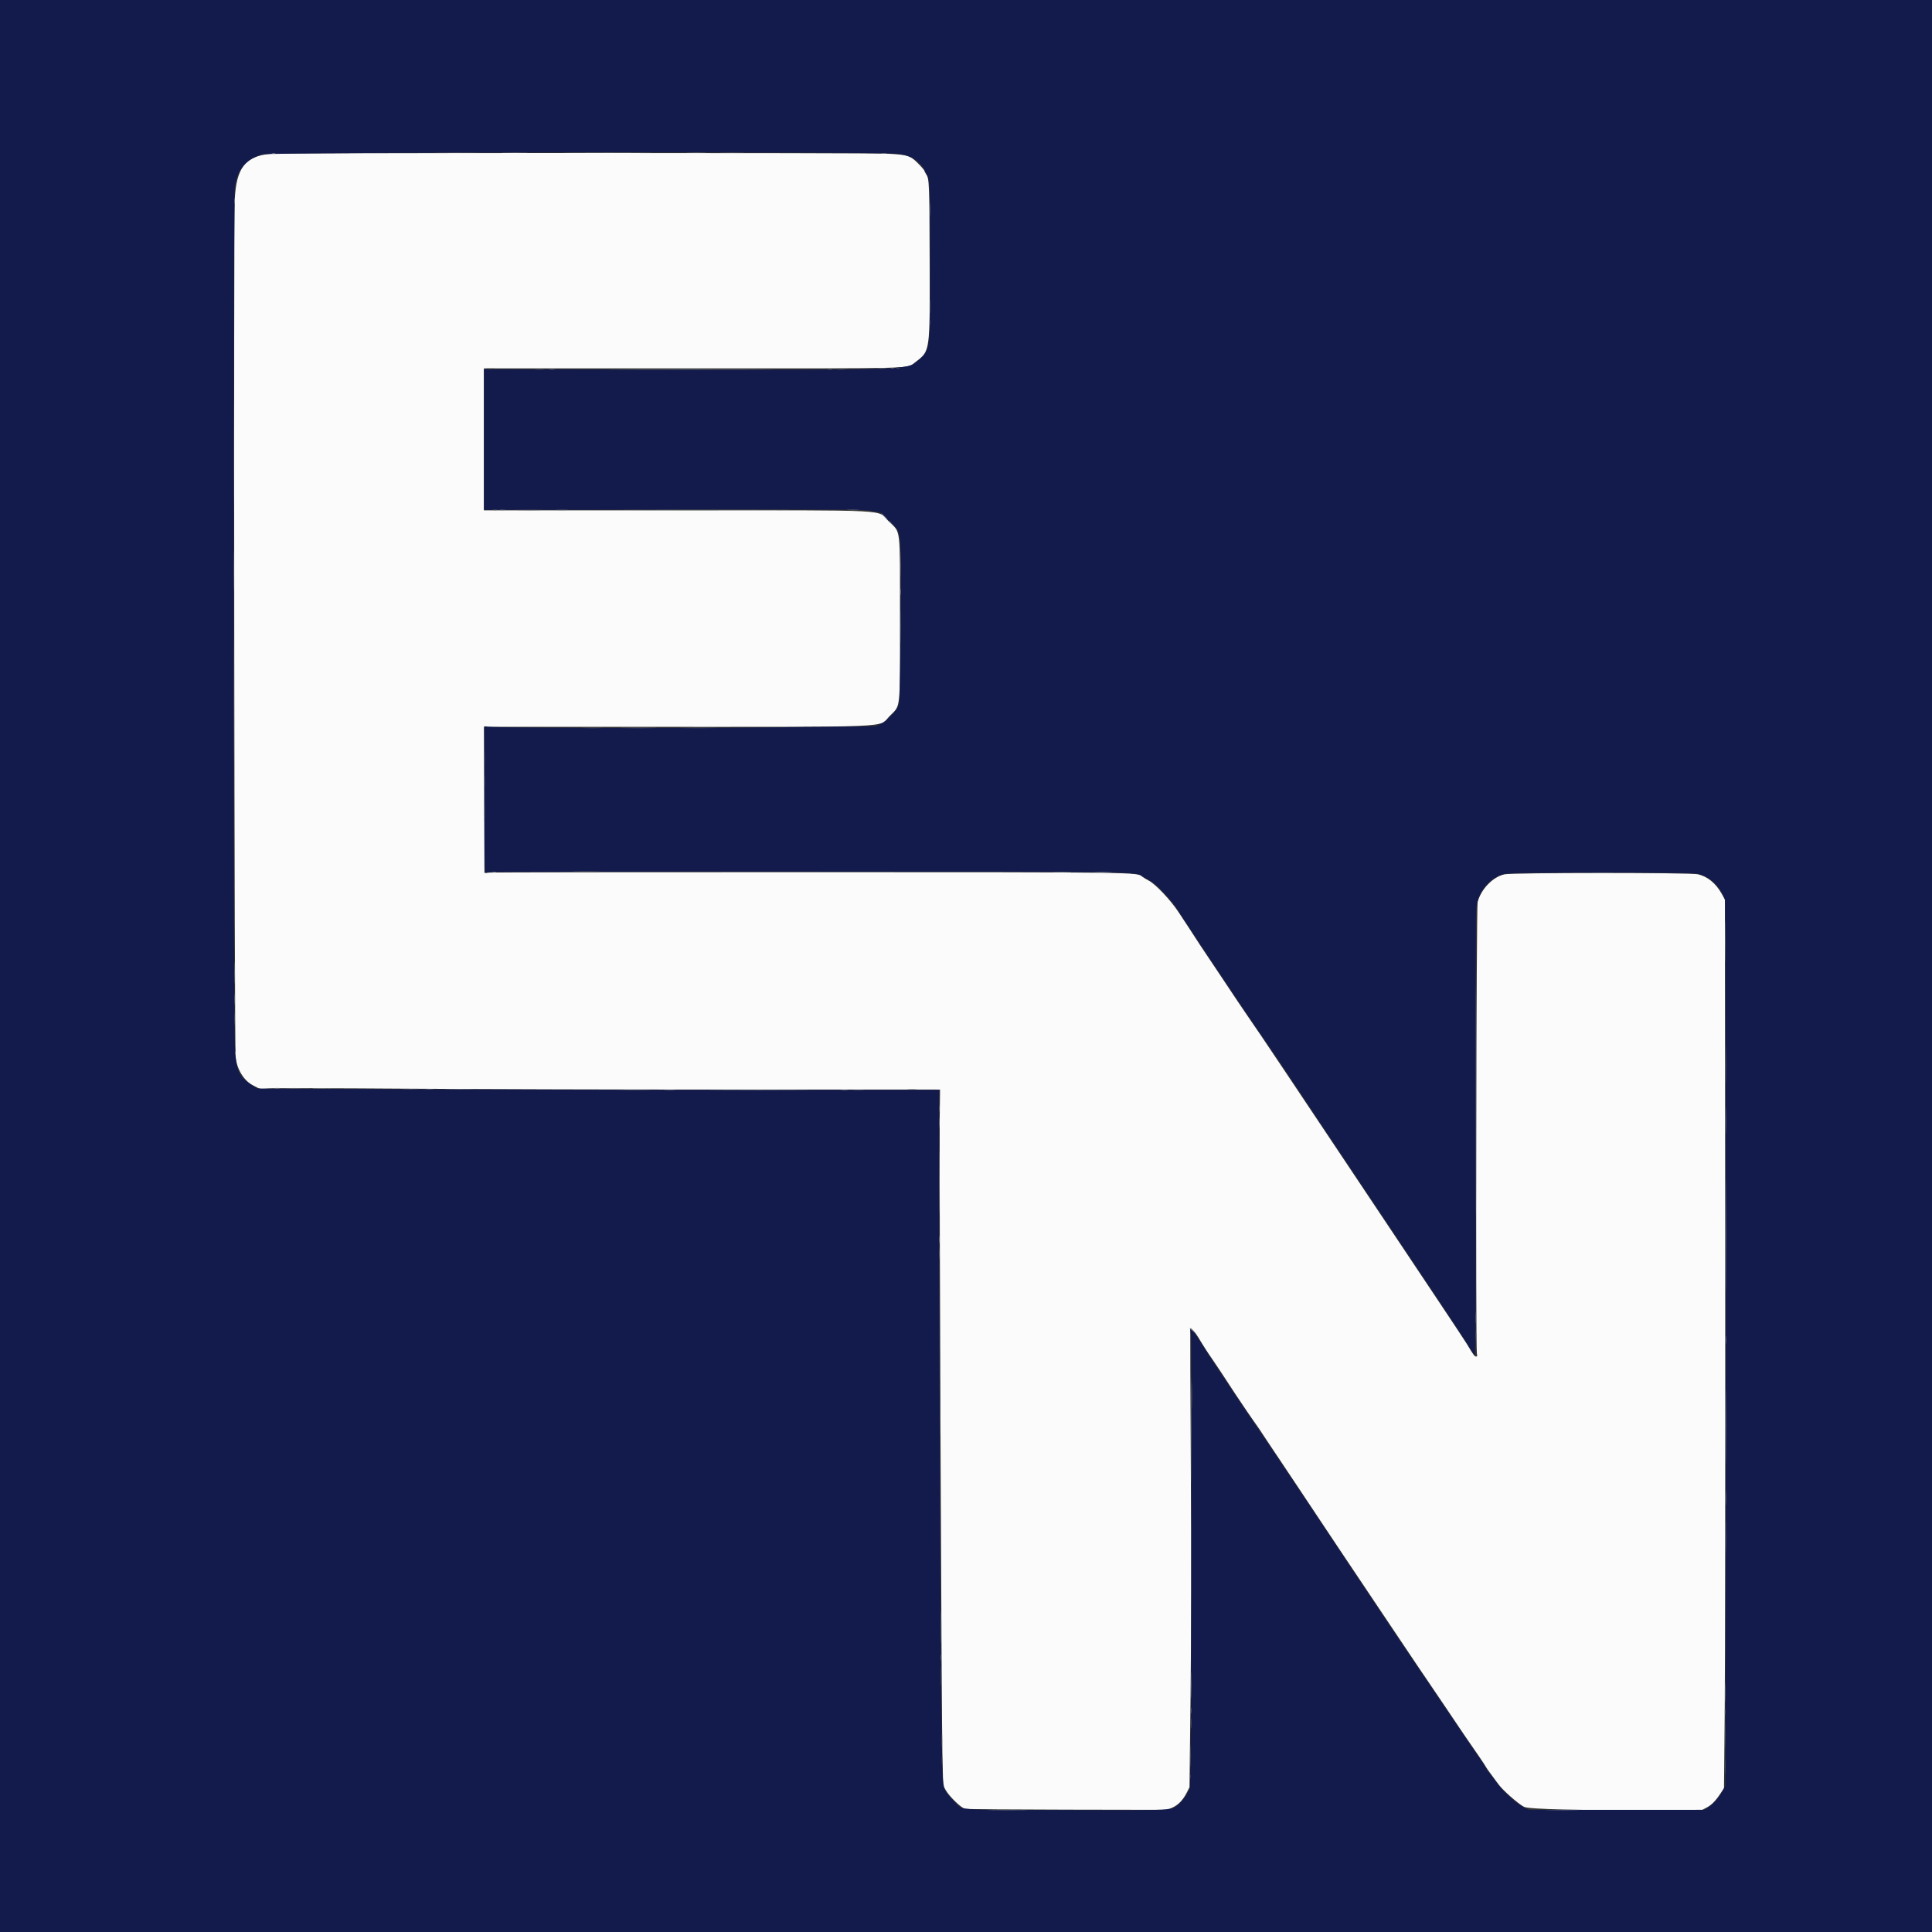 <svg id="svg" version="1.1" xmlns="http://www.w3.org/2000/svg" xmlns:xlink="http://www.w3.org/1999/xlink" width="400" height="400" viewBox="0, 0, 400,400"><rect x="0" y="0" width="400" height="400" fill="#333333" stroke="none"/><g id="svgg"><path id="path0" d="M55.859 31.851 C 50.773 32.400,48.972 34.724,48.605 41.209 C 48.347 45.790,48.520 215.958,48.786 218.851 C 49.022 221.411,50.625 223.938,52.567 224.810 C 52.820 224.924,53.217 225.127,53.448 225.261 C 53.755 225.439,54.311 225.465,55.499 225.355 C 56.395 225.273,69.302 225.293,84.180 225.400 C 99.058 225.507,129.028 225.589,150.781 225.583 C 172.534 225.576,191.299 225.574,192.480 225.578 L 194.629 225.586 194.563 231.006 C 194.453 240.037,194.930 355.456,195.108 362.840 L 195.273 369.723 195.815 370.648 C 196.624 372.027,199.065 374.368,199.847 374.513 C 200.200 374.579,209.761 374.649,221.094 374.670 L 241.699 374.707 242.697 374.256 C 243.947 373.690,244.911 372.699,245.678 371.191 L 246.274 370.020 246.492 350.879 C 246.639 337.991,246.656 322.488,246.544 303.418 C 246.452 287.842,246.401 275.061,246.431 275.016 C 246.552 274.834,247.539 275.938,248.077 276.855 C 248.887 278.236,250.196 280.280,250.844 281.174 C 251.348 281.868,253.762 285.518,255.804 288.672 C 256.701 290.056,259.648 294.370,260.218 295.131 C 260.413 295.392,261.118 296.440,261.784 297.461 C 262.451 298.481,263.179 299.580,263.403 299.902 C 263.626 300.225,264.364 301.323,265.042 302.344 C 266.351 304.313,266.651 304.762,268.474 307.490 C 269.109 308.441,270.200 310.080,270.898 311.133 C 271.597 312.186,272.688 313.825,273.323 314.776 C 275.146 317.503,275.445 317.952,276.754 319.922 C 277.433 320.942,278.151 322.017,278.351 322.310 C 278.552 322.602,281.907 327.612,285.807 333.442 C 292.410 343.314,295.603 348.053,299.502 353.770 C 300.367 355.037,301.294 356.418,301.563 356.837 C 302.005 357.529,303.700 360.006,306.341 363.824 C 306.882 364.605,307.457 365.484,307.620 365.777 C 307.782 366.069,308.266 366.767,308.694 367.326 C 309.122 367.886,309.824 368.835,310.254 369.436 C 311.104 370.624,314.275 373.419,315.527 374.083 C 316.474 374.586,327.358 374.851,343.262 374.760 L 352.441 374.707 353.320 374.249 C 354.353 373.710,355.163 372.890,356.189 371.344 L 356.934 370.223 357.084 354.106 C 357.167 345.241,357.211 303.843,357.182 262.109 L 357.129 186.230 356.408 184.961 C 355.207 182.848,353.518 181.475,351.551 181.012 C 349.961 180.638,313.088 180.649,311.452 181.024 C 309.067 181.571,306.615 184.114,305.931 186.750 C 305.655 187.814,305.503 278.925,305.775 280.225 C 305.882 280.735,305.846 280.859,305.591 280.859 C 305.301 280.859,305.018 280.469,303.683 278.232 C 303.430 277.808,300.813 273.853,297.867 269.443 C 294.921 265.034,285.674 251.187,277.318 238.672 C 268.962 226.157,261.667 215.259,261.108 214.453 C 260.549 213.647,259.293 211.812,258.317 210.374 C 257.341 208.935,256.417 207.573,256.263 207.346 C 255.940 206.871,254.194 204.250,252.409 201.563 C 251.731 200.542,250.905 199.312,250.574 198.828 C 249.728 197.592,247.207 193.776,246.973 193.375 C 246.865 193.192,246.459 192.564,246.069 191.980 C 245.680 191.396,244.757 189.998,244.019 188.873 C 242.370 186.362,239.301 183.107,237.853 182.333 C 237.283 182.028,236.677 181.659,236.507 181.513 C 235.406 180.569,236.417 180.583,167.285 180.574 C 131.836 180.570,102.261 180.605,101.563 180.651 L 100.293 180.736 100.243 165.612 L 100.193 150.488 131.395 150.488 C 186.780 150.488,181.776 150.699,184.170 148.271 C 186.515 145.893,186.330 147.622,186.329 128.111 C 186.328 108.550,186.545 110.447,184.028 107.978 C 181.410 105.409,186.211 105.660,139.733 105.663 L 100.195 105.666 100.195 90.968 L 100.195 76.270 143.506 76.270 C 191.038 76.270,187.666 76.361,189.441 75.027 C 192.597 72.656,192.532 73.102,192.475 54.199 C 192.426 37.946,192.388 36.988,191.769 36.103 C 191.569 35.818,191.406 35.491,191.406 35.377 C 191.406 35.263,190.801 34.564,190.061 33.825 C 188.433 32.196,188.043 32.070,183.887 31.826 C 180.225 31.610,57.863 31.634,55.859 31.851 " stroke="none" fill="#fbfbfb" fill-rule="evenodd"></path><path id="path1" d="M0.000 200.000 L 0.000 400.000 200.000 400.000 L 400.000 400.000 400.000 200.000 L 400.000 0.000 200.000 0.000 L 0.000 0.000 0.000 200.000 M185.840 31.838 C 188.610 32.157,190.576 33.393,191.495 35.394 C 191.657 35.747,191.868 36.167,191.965 36.328 C 192.524 37.257,192.578 38.851,192.578 54.460 C 192.578 73.201,192.690 72.345,189.930 74.774 C 187.865 76.592,187.155 76.614,135.498 76.525 L 100.195 76.463 100.195 91.015 L 100.195 105.566 139.404 105.507 C 175.733 105.453,178.750 105.473,180.469 105.783 L 182.324 106.118 184.034 107.795 C 186.816 110.525,186.586 108.563,186.455 128.418 C 186.363 142.383,186.297 145.347,186.062 145.996 C 185.656 147.118,183.580 149.298,182.357 149.887 L 181.348 150.373 160.352 150.599 C 140.961 150.808,102.990 150.722,101.074 150.466 L 100.293 150.361 100.308 165.171 C 100.327 182.799,100.218 180.741,101.123 180.568 C 101.526 180.491,130.947 180.438,166.504 180.451 C 236.088 180.476,235.177 180.463,236.533 181.433 C 236.807 181.629,237.484 182.019,238.038 182.300 C 238.591 182.580,239.466 183.263,239.981 183.816 C 240.496 184.370,241.182 185.097,241.504 185.433 C 242.378 186.342,243.503 187.748,243.791 188.290 C 244.210 189.079,251.625 200.260,257.516 208.984 C 260.508 213.415,261.072 214.238,262.638 216.455 C 263.302 217.395,265.898 221.284,273.037 232.031 C 274.500 234.233,275.882 236.299,276.109 236.621 C 276.335 236.943,277.742 239.053,279.234 241.309 C 280.726 243.564,282.132 245.674,282.358 245.996 C 282.584 246.318,284.873 249.746,287.445 253.613 C 290.017 257.480,294.531 264.248,297.477 268.652 C 300.423 273.057,303.350 277.516,303.980 278.561 C 304.611 279.606,305.226 280.544,305.347 280.644 C 305.509 280.779,305.551 268.929,305.508 235.091 C 305.469 204.634,305.516 188.851,305.650 187.845 C 306.118 184.314,308.748 181.364,311.857 180.882 C 313.802 180.580,349.571 180.578,351.303 180.880 C 353.890 181.330,356.276 183.570,357.149 186.366 C 357.331 186.948,357.399 309.099,357.249 366.324 L 357.241 369.660 356.639 370.804 C 355.911 372.188,354.702 373.558,353.627 374.219 L 352.832 374.707 334.668 374.707 L 316.504 374.707 315.625 374.267 C 313.878 373.392,311.075 370.821,309.641 368.778 C 309.140 368.065,308.529 367.261,308.284 366.992 C 308.038 366.724,307.743 366.284,307.627 366.016 C 307.511 365.747,306.888 364.780,306.243 363.867 C 305.597 362.954,304.120 360.801,302.960 359.082 C 301.800 357.363,300.069 354.814,299.115 353.418 C 298.160 352.021,296.832 350.044,296.163 349.023 C 295.494 348.003,294.779 346.948,294.575 346.680 C 294.130 346.094,285.395 333.104,283.674 330.469 C 283.008 329.448,282.186 328.218,281.847 327.734 C 281.216 326.834,279.548 324.335,276.953 320.403 C 275.448 318.123,270.042 310.000,269.527 309.246 C 269.368 309.014,267.152 305.718,264.603 301.922 C 262.053 298.126,259.302 294.053,258.488 292.871 C 257.674 291.689,256.402 289.800,255.662 288.672 C 254.922 287.544,254.045 286.226,253.714 285.742 C 252.309 283.695,250.198 280.463,248.900 278.372 C 248.134 277.138,247.267 275.897,246.974 275.613 L 246.441 275.098 246.586 276.563 C 246.755 278.289,246.691 352.703,246.511 363.086 L 246.387 370.215 245.824 371.289 C 245.514 371.880,244.842 372.760,244.329 373.246 C 242.555 374.926,244.233 374.818,220.602 374.759 C 196.857 374.700,199.468 374.906,197.532 372.934 C 195.462 370.825,195.352 370.561,195.133 367.162 C 194.837 362.570,194.434 291.269,194.434 243.535 L 194.434 225.644 159.863 225.664 C 140.850 225.675,109.093 225.616,89.293 225.534 L 53.293 225.385 52.275 224.734 C 49.261 222.806,48.825 221.716,48.591 215.527 C 48.294 207.682,48.299 41.485,48.596 38.895 C 49.017 35.222,50.864 32.964,54.260 31.969 C 55.913 31.484,181.684 31.359,185.840 31.838 " stroke="none" fill="#131b4c" fill-rule="evenodd"></path><path id="path2" d="M104.443 31.591 C 105.652 31.625,107.629 31.625,108.838 31.591 C 110.046 31.557,109.058 31.529,106.641 31.529 C 104.224 31.529,103.235 31.557,104.443 31.591 M142.432 31.591 C 143.372 31.627,144.910 31.627,145.850 31.591 C 146.790 31.555,146.021 31.526,144.141 31.526 C 142.261 31.526,141.492 31.555,142.432 31.591 M192.436 66.797 C 192.436 67.280,192.474 67.478,192.521 67.236 C 192.567 66.995,192.567 66.599,192.521 66.357 C 192.474 66.116,192.436 66.313,192.436 66.797 M184.424 76.307 C 184.612 76.356,184.919 76.356,185.107 76.307 C 185.295 76.257,185.142 76.217,184.766 76.217 C 184.390 76.217,184.236 76.257,184.424 76.307 M113.721 76.507 C 114.016 76.552,114.500 76.552,114.795 76.507 C 115.090 76.462,114.849 76.426,114.258 76.426 C 113.667 76.426,113.425 76.462,113.721 76.507 M171.341 76.507 C 171.637 76.552,172.077 76.551,172.317 76.505 C 172.557 76.458,172.314 76.422,171.777 76.423 C 171.240 76.425,171.044 76.462,171.341 76.507 M103.567 105.609 C 103.864 105.654,104.303 105.653,104.544 105.606 C 104.784 105.560,104.541 105.523,104.004 105.525 C 103.467 105.526,103.270 105.564,103.567 105.609 M115.387 105.613 C 115.955 105.653,116.834 105.652,117.341 105.612 C 117.847 105.572,117.383 105.540,116.309 105.540 C 115.234 105.541,114.820 105.573,115.387 105.613 M48.330 118.262 C 48.330 122.021,48.356 123.532,48.388 121.618 C 48.420 119.705,48.420 116.628,48.388 114.782 C 48.356 112.936,48.330 114.502,48.330 118.262 M186.389 122.559 C 186.390 123.203,186.426 123.443,186.470 123.092 C 186.513 122.741,186.512 122.214,186.468 121.920 C 186.423 121.627,186.388 121.914,186.389 122.559 M167.236 150.525 C 167.424 150.574,167.732 150.574,167.920 150.525 C 168.108 150.476,167.954 150.436,167.578 150.436 C 167.202 150.436,167.048 150.476,167.236 150.525 M129.163 150.732 C 130.861 150.765,133.586 150.765,135.217 150.732 C 136.849 150.699,135.459 150.673,132.129 150.673 C 128.799 150.673,127.464 150.700,129.163 150.732 M100.268 161.816 C 100.269 162.998,100.301 163.456,100.340 162.835 C 100.379 162.213,100.378 161.246,100.339 160.686 C 100.300 160.126,100.268 160.635,100.268 161.816 M48.508 206.836 C 48.508 207.856,48.541 208.274,48.581 207.764 C 48.621 207.253,48.621 206.418,48.581 205.908 C 48.541 205.398,48.508 205.815,48.508 206.836 M59.415 225.340 C 60.136 225.377,61.366 225.378,62.150 225.341 C 62.933 225.303,62.344 225.273,60.840 225.272 C 59.336 225.272,58.695 225.302,59.415 225.340 M88.135 225.533 C 88.538 225.575,89.197 225.575,89.600 225.533 C 90.002 225.491,89.673 225.456,88.867 225.456 C 88.062 225.456,87.732 225.491,88.135 225.533 M137.646 225.730 C 138.210 225.769,139.133 225.769,139.697 225.730 C 140.261 225.690,139.800 225.658,138.672 225.658 C 137.544 225.658,137.083 225.690,137.646 225.730 M174.170 225.727 C 174.519 225.771,175.090 225.771,175.439 225.727 C 175.789 225.684,175.503 225.648,174.805 225.648 C 174.106 225.648,173.821 225.684,174.170 225.727 M357.311 232.031 C 357.311 234.556,357.338 235.588,357.372 234.326 C 357.406 233.064,357.406 230.999,357.372 229.736 C 357.338 228.474,357.311 229.507,357.311 232.031 M194.406 232.422 C 194.406 233.442,194.439 233.860,194.479 233.350 C 194.520 232.839,194.520 232.004,194.479 231.494 C 194.439 230.984,194.406 231.401,194.406 232.422 M194.398 256.641 C 194.398 257.339,194.434 257.625,194.477 257.275 C 194.521 256.926,194.521 256.355,194.477 256.006 C 194.434 255.657,194.398 255.942,194.398 256.641 M357.291 277.441 C 357.292 278.193,357.327 278.477,357.369 278.072 C 357.411 277.667,357.411 277.051,357.368 276.705 C 357.324 276.358,357.290 276.689,357.291 277.441 M194.609 283.984 C 194.609 285.542,194.639 286.179,194.676 285.400 C 194.713 284.622,194.713 283.347,194.676 282.568 C 194.639 281.790,194.609 282.427,194.609 283.984 M357.302 310.156 C 357.302 311.499,357.333 312.048,357.371 311.377 C 357.409 310.706,357.409 309.607,357.371 308.936 C 357.333 308.264,357.302 308.813,357.302 310.156 M194.785 343.164 C 194.785 343.755,194.822 343.997,194.866 343.701 C 194.911 343.406,194.911 342.922,194.866 342.627 C 194.822 342.332,194.785 342.573,194.785 343.164 M246.540 354.199 C 246.542 354.736,246.580 354.933,246.625 354.636 C 246.669 354.339,246.668 353.900,246.622 353.659 C 246.576 353.419,246.539 353.662,246.540 354.199 M357.087 354.395 C 357.089 354.932,357.127 355.128,357.171 354.831 C 357.216 354.534,357.215 354.095,357.169 353.855 C 357.122 353.615,357.086 353.857,357.087 354.395 M246.334 367.773 C 246.334 368.149,246.375 368.303,246.424 368.115 C 246.473 367.927,246.473 367.620,246.424 367.432 C 246.375 367.244,246.334 367.397,246.334 367.773 " stroke="none" fill="#6f717f" fill-rule="evenodd"></path><path id="path3" d="M118.423 31.592 C 122.593 31.621,129.361 31.621,133.462 31.592 C 137.563 31.562,134.150 31.538,125.879 31.538 C 117.607 31.538,114.252 31.562,118.423 31.592 M56.299 31.775 C 56.487 31.824,56.794 31.824,56.982 31.775 C 57.170 31.726,57.017 31.686,56.641 31.686 C 56.265 31.686,56.111 31.726,56.299 31.775 M182.471 31.781 C 182.766 31.825,183.250 31.825,183.545 31.781 C 183.840 31.736,183.599 31.699,183.008 31.699 C 182.417 31.699,182.175 31.736,182.471 31.781 M48.496 41.602 C 48.496 42.192,48.533 42.434,48.577 42.139 C 48.622 41.843,48.622 41.360,48.577 41.064 C 48.533 40.769,48.496 41.011,48.496 41.602 M192.457 43.359 C 192.457 44.595,192.488 45.100,192.527 44.482 C 192.566 43.865,192.566 42.854,192.527 42.236 C 192.488 41.619,192.457 42.124,192.457 43.359 M192.457 63.477 C 192.457 64.712,192.488 65.217,192.527 64.600 C 192.566 63.982,192.566 62.971,192.527 62.354 C 192.488 61.736,192.457 62.241,192.457 63.477 M100.830 76.314 C 101.233 76.356,101.892 76.356,102.295 76.314 C 102.698 76.272,102.368 76.238,101.563 76.238 C 100.757 76.238,100.427 76.272,100.830 76.314 M181.787 76.315 C 182.244 76.356,182.991 76.356,183.447 76.315 C 183.904 76.274,183.530 76.240,182.617 76.240 C 181.704 76.240,181.331 76.274,181.787 76.315 M129.166 76.514 C 136.882 76.542,149.450 76.542,157.095 76.514 C 164.741 76.485,158.428 76.462,143.066 76.462 C 127.705 76.462,121.450 76.485,129.166 76.514 M132.178 105.615 C 139.939 105.643,152.639 105.643,160.400 105.615 C 168.162 105.587,161.812 105.564,146.289 105.564 C 130.767 105.564,124.417 105.587,132.178 105.615 M175.537 105.613 C 176.101 105.652,177.024 105.652,177.588 105.613 C 178.152 105.573,177.690 105.541,176.563 105.541 C 175.435 105.541,174.973 105.573,175.537 105.613 M183.008 106.934 C 183.372 107.310,183.714 107.617,183.768 107.617 C 183.822 107.617,183.568 107.310,183.203 106.934 C 182.839 106.558,182.497 106.250,182.443 106.250 C 182.389 106.250,182.643 106.558,183.008 106.934 M183.984 107.874 C 183.984 107.907,184.270 108.193,184.619 108.508 L 185.254 109.082 184.680 108.447 C 184.146 107.856,183.984 107.723,183.984 107.874 M102.100 150.528 C 102.341 150.575,102.737 150.575,102.979 150.528 C 103.220 150.482,103.022 150.444,102.539 150.444 C 102.056 150.444,101.858 150.482,102.100 150.528 M163.631 150.535 C 164.306 150.574,165.361 150.573,165.974 150.535 C 166.588 150.496,166.035 150.465,164.746 150.465 C 163.457 150.466,162.955 150.497,163.631 150.535 M102.002 180.603 C 102.190 180.653,102.498 180.653,102.686 180.603 C 102.874 180.554,102.720 180.514,102.344 180.514 C 101.968 180.514,101.814 180.554,102.002 180.603 M218.320 180.614 C 219.211 180.650,220.617 180.650,221.445 180.614 C 222.272 180.577,221.543 180.548,219.824 180.548 C 218.105 180.548,217.428 180.578,218.320 180.614 M226.904 180.614 C 227.683 180.651,228.958 180.651,229.736 180.614 C 230.515 180.577,229.878 180.546,228.320 180.546 C 226.763 180.546,226.125 180.577,226.904 180.614 M357.119 194.824 C 357.119 198.691,357.145 200.301,357.177 198.401 C 357.209 196.502,357.209 193.338,357.178 191.370 C 357.146 189.403,357.119 190.957,357.119 194.824 M305.564 228.027 C 305.564 249.082,305.587 257.666,305.615 247.104 C 305.643 236.541,305.643 219.314,305.615 208.822 C 305.587 198.330,305.564 206.973,305.564 228.027 M48.519 201.465 C 48.519 203.506,48.548 204.314,48.583 203.261 C 48.618 202.208,48.618 200.538,48.583 199.550 C 48.548 198.562,48.519 199.424,48.519 201.465 M48.682 218.066 C 48.684 218.496,48.724 218.649,48.771 218.406 C 48.818 218.163,48.816 217.811,48.767 217.625 C 48.718 217.438,48.680 217.637,48.682 218.066 M56.887 225.335 C 57.184 225.380,57.624 225.379,57.864 225.333 C 58.104 225.286,57.861 225.250,57.324 225.251 C 56.787 225.253,56.591 225.291,56.887 225.335 M64.990 225.341 C 65.876 225.377,67.327 225.377,68.213 225.341 C 69.099 225.304,68.374 225.275,66.602 225.275 C 64.829 225.275,64.104 225.304,64.990 225.341 M92.638 225.537 C 94.014 225.570,96.211 225.570,97.521 225.536 C 98.831 225.503,97.705 225.475,95.020 225.475 C 92.334 225.475,91.262 225.503,92.638 225.537 M188.037 225.534 C 188.494 225.575,189.241 225.575,189.697 225.534 C 190.154 225.493,189.780 225.459,188.867 225.459 C 187.954 225.459,187.581 225.493,188.037 225.534 M148.892 225.732 C 153.492 225.762,160.963 225.762,165.493 225.732 C 170.024 225.703,166.260 225.679,157.129 225.679 C 147.998 225.679,144.291 225.703,148.892 225.732 M194.427 244.824 C 194.427 250.732,194.452 253.178,194.482 250.258 C 194.513 247.338,194.513 242.504,194.482 239.516 C 194.452 236.527,194.427 238.916,194.427 244.824 M357.320 255.762 C 357.320 266.182,357.344 270.416,357.373 265.171 C 357.402 259.926,357.402 251.400,357.373 246.225 C 357.344 241.050,357.320 245.342,357.320 255.762 M305.539 272.852 C 305.539 273.872,305.572 274.290,305.612 273.779 C 305.653 273.269,305.653 272.434,305.612 271.924 C 305.572 271.414,305.539 271.831,305.539 272.852 M194.616 276.465 C 194.616 279.150,194.643 280.276,194.677 278.966 C 194.711 277.657,194.711 275.460,194.677 274.084 C 194.644 272.708,194.616 273.779,194.616 276.465 M246.306 275.049 C 246.352 275.076,246.696 275.361,247.071 275.684 L 247.754 276.270 247.180 275.635 C 246.865 275.286,246.521 275.000,246.415 275.000 C 246.310 275.000,246.261 275.022,246.306 275.049 M246.578 296.191 C 246.578 305.967,246.602 309.937,246.631 305.015 C 246.660 300.092,246.660 292.094,246.631 287.241 C 246.602 282.388,246.578 286.416,246.578 296.191 M357.319 295.410 C 357.319 302.285,357.343 305.069,357.373 301.597 C 357.403 298.125,357.403 292.500,357.373 289.097 C 357.343 285.694,357.319 288.535,357.319 295.410 M194.812 336.816 C 194.813 339.824,194.840 341.027,194.873 339.490 C 194.906 337.953,194.906 335.492,194.872 334.021 C 194.839 332.551,194.812 333.809,194.812 336.816 M246.568 348.926 C 246.568 351.396,246.596 352.380,246.630 351.112 C 246.664 349.844,246.664 347.822,246.630 346.620 C 246.596 345.417,246.568 346.455,246.568 348.926 M357.111 350.391 C 357.111 352.163,357.140 352.888,357.177 352.002 C 357.213 351.116,357.213 349.666,357.177 348.779 C 357.140 347.893,357.111 348.618,357.111 350.391 M194.996 360.352 C 194.996 361.587,195.027 362.092,195.066 361.475 C 195.105 360.857,195.105 359.846,195.066 359.229 C 195.027 358.611,194.996 359.116,194.996 360.352 M246.370 363.574 C 246.371 365.615,246.400 366.424,246.435 365.371 C 246.470 364.318,246.470 362.648,246.434 361.660 C 246.399 360.672,246.370 361.533,246.370 363.574 M205.322 374.756 C 207.122 374.788,210.066 374.788,211.865 374.756 C 213.665 374.723,212.192 374.697,208.594 374.697 C 204.995 374.697,203.523 374.723,205.322 374.756 M320.654 374.755 C 322.185 374.788,324.690 374.788,326.221 374.755 C 327.751 374.722,326.499 374.695,323.438 374.695 C 320.376 374.695,319.124 374.722,320.654 374.755 " stroke="none" fill="#838c8d" fill-rule="evenodd"></path><path id="path4" d="M90.661 31.592 C 92.775 31.623,96.291 31.623,98.473 31.592 C 100.656 31.560,98.926 31.534,94.629 31.534 C 90.332 31.534,88.546 31.560,90.661 31.592 M149.463 31.591 C 150.618 31.626,152.507 31.626,153.662 31.591 C 154.817 31.557,153.872 31.528,151.563 31.528 C 149.253 31.528,148.308 31.557,149.463 31.591 M48.336 93.750 C 48.336 103.579,48.360 107.600,48.389 102.686 C 48.418 97.771,48.418 89.729,48.389 84.814 C 48.360 79.900,48.336 83.921,48.336 93.750 M185.596 76.307 C 185.784 76.356,186.091 76.356,186.279 76.307 C 186.467 76.257,186.313 76.217,185.938 76.217 C 185.562 76.217,185.408 76.257,185.596 76.307 M110.889 76.510 C 111.345 76.551,112.092 76.551,112.549 76.510 C 113.005 76.469,112.632 76.435,111.719 76.435 C 110.806 76.435,110.432 76.469,110.889 76.510 M173.394 76.510 C 173.853 76.552,174.556 76.551,174.956 76.509 C 175.356 76.467,174.980 76.433,174.121 76.434 C 173.262 76.435,172.934 76.469,173.394 76.510 M102.102 105.607 C 102.345 105.654,102.696 105.652,102.883 105.603 C 103.070 105.554,102.871 105.516,102.441 105.518 C 102.012 105.520,101.859 105.560,102.102 105.607 M107.189 105.615 C 108.511 105.649,110.620 105.648,111.876 105.615 C 113.132 105.581,112.051 105.553,109.473 105.553 C 106.895 105.553,105.867 105.581,107.189 105.615 M186.411 116.895 C 186.412 119.258,186.440 120.198,186.474 118.983 C 186.508 117.769,186.508 115.835,186.474 114.686 C 186.439 113.538,186.411 114.531,186.411 116.895 M186.415 129.688 C 186.415 132.856,186.441 134.153,186.474 132.568 C 186.507 130.984,186.507 128.391,186.474 126.807 C 186.441 125.222,186.415 126.519,186.415 129.688 M48.336 144.727 C 48.336 155.630,48.360 160.090,48.389 154.639 C 48.417 149.187,48.417 140.266,48.389 134.814 C 48.360 129.363,48.336 133.823,48.336 144.727 M168.701 150.532 C 169.050 150.575,169.622 150.575,169.971 150.532 C 170.320 150.489,170.034 150.453,169.336 150.453 C 168.638 150.453,168.352 150.489,168.701 150.532 M120.850 150.731 C 121.843 150.767,123.469 150.767,124.463 150.731 C 125.457 150.696,124.644 150.667,122.656 150.667 C 120.669 150.667,119.856 150.696,120.850 150.731 M141.455 150.732 C 143.147 150.765,145.916 150.765,147.607 150.732 C 149.299 150.700,147.915 150.673,144.531 150.673 C 141.147 150.673,139.763 150.700,141.455 150.732 M100.273 157.031 C 100.273 158.589,100.303 159.226,100.340 158.447 C 100.377 157.668,100.377 156.394,100.340 155.615 C 100.303 154.836,100.273 155.474,100.273 157.031 M100.277 167.578 C 100.277 169.673,100.306 170.530,100.341 169.482 C 100.376 168.435,100.376 166.721,100.341 165.674 C 100.306 164.626,100.277 165.483,100.277 167.578 M119.006 180.419 C 120.381 180.453,122.579 180.453,123.888 180.419 C 125.198 180.386,124.072 180.358,121.387 180.358 C 118.701 180.358,117.630 180.386,119.006 180.419 M48.510 210.938 C 48.510 212.065,48.542 212.527,48.581 211.963 C 48.621 211.399,48.621 210.476,48.581 209.912 C 48.542 209.348,48.510 209.810,48.510 210.938 M357.314 220.508 C 357.314 223.999,357.340 225.427,357.373 223.682 C 357.405 221.936,357.405 219.080,357.373 217.334 C 357.340 215.588,357.314 217.017,357.314 220.508 M83.643 225.535 C 84.368 225.573,85.554 225.573,86.279 225.535 C 87.004 225.498,86.411 225.467,84.961 225.467 C 83.511 225.467,82.917 225.498,83.643 225.535 M128.467 225.732 C 129.998 225.765,132.502 225.765,134.033 225.732 C 135.564 225.699,134.312 225.672,131.250 225.672 C 128.188 225.672,126.936 225.699,128.467 225.732 M176.807 225.729 C 177.317 225.770,178.152 225.770,178.662 225.729 C 179.172 225.689,178.755 225.656,177.734 225.656 C 176.714 225.656,176.296 225.689,176.807 225.729 M194.398 229.492 C 194.398 230.190,194.434 230.476,194.477 230.127 C 194.521 229.778,194.521 229.207,194.477 228.857 C 194.434 228.508,194.398 228.794,194.398 229.492 M194.406 259.570 C 194.406 260.591,194.439 261.008,194.479 260.498 C 194.520 259.988,194.520 259.153,194.479 258.643 C 194.439 258.132,194.406 258.550,194.406 259.570 M305.531 276.563 C 305.531 277.261,305.567 277.546,305.610 277.197 C 305.653 276.848,305.653 276.277,305.610 275.928 C 305.567 275.579,305.531 275.864,305.531 276.563 M246.763 288.965 C 246.763 291.328,246.791 292.268,246.826 291.054 C 246.860 289.839,246.860 287.906,246.825 286.757 C 246.791 285.608,246.763 286.602,246.763 288.965 M194.619 293.359 C 194.619 296.851,194.645 298.279,194.677 296.533 C 194.710 294.788,194.710 291.931,194.677 290.186 C 194.645 288.440,194.619 289.868,194.619 293.359 M357.312 318.164 C 357.312 321.118,357.339 322.327,357.373 320.850 C 357.406 319.373,357.406 316.956,357.373 315.479 C 357.339 314.001,357.312 315.210,357.312 318.164 M194.806 347.168 C 194.806 348.887,194.836 349.564,194.872 348.672 C 194.908 347.781,194.908 346.375,194.872 345.547 C 194.835 344.720,194.805 345.449,194.806 347.168 M246.554 356.738 C 246.553 357.705,246.586 358.125,246.627 357.672 C 246.668 357.219,246.669 356.428,246.628 355.914 C 246.588 355.401,246.554 355.771,246.554 356.738 M357.114 359.180 C 357.114 361.382,357.142 362.283,357.177 361.182 C 357.212 360.081,357.212 358.279,357.177 357.178 C 357.142 356.077,357.114 356.978,357.114 359.180 M194.984 364.453 C 194.984 365.151,195.020 365.437,195.063 365.088 C 195.106 364.739,195.106 364.167,195.063 363.818 C 195.020 363.469,194.984 363.755,194.984 364.453 M357.108 365.820 C 357.108 367.271,357.139 367.864,357.176 367.139 C 357.214 366.414,357.214 365.227,357.176 364.502 C 357.139 363.777,357.108 364.370,357.108 365.820 " stroke="none" fill="#5a5c67" fill-rule="evenodd"></path></g></svg>